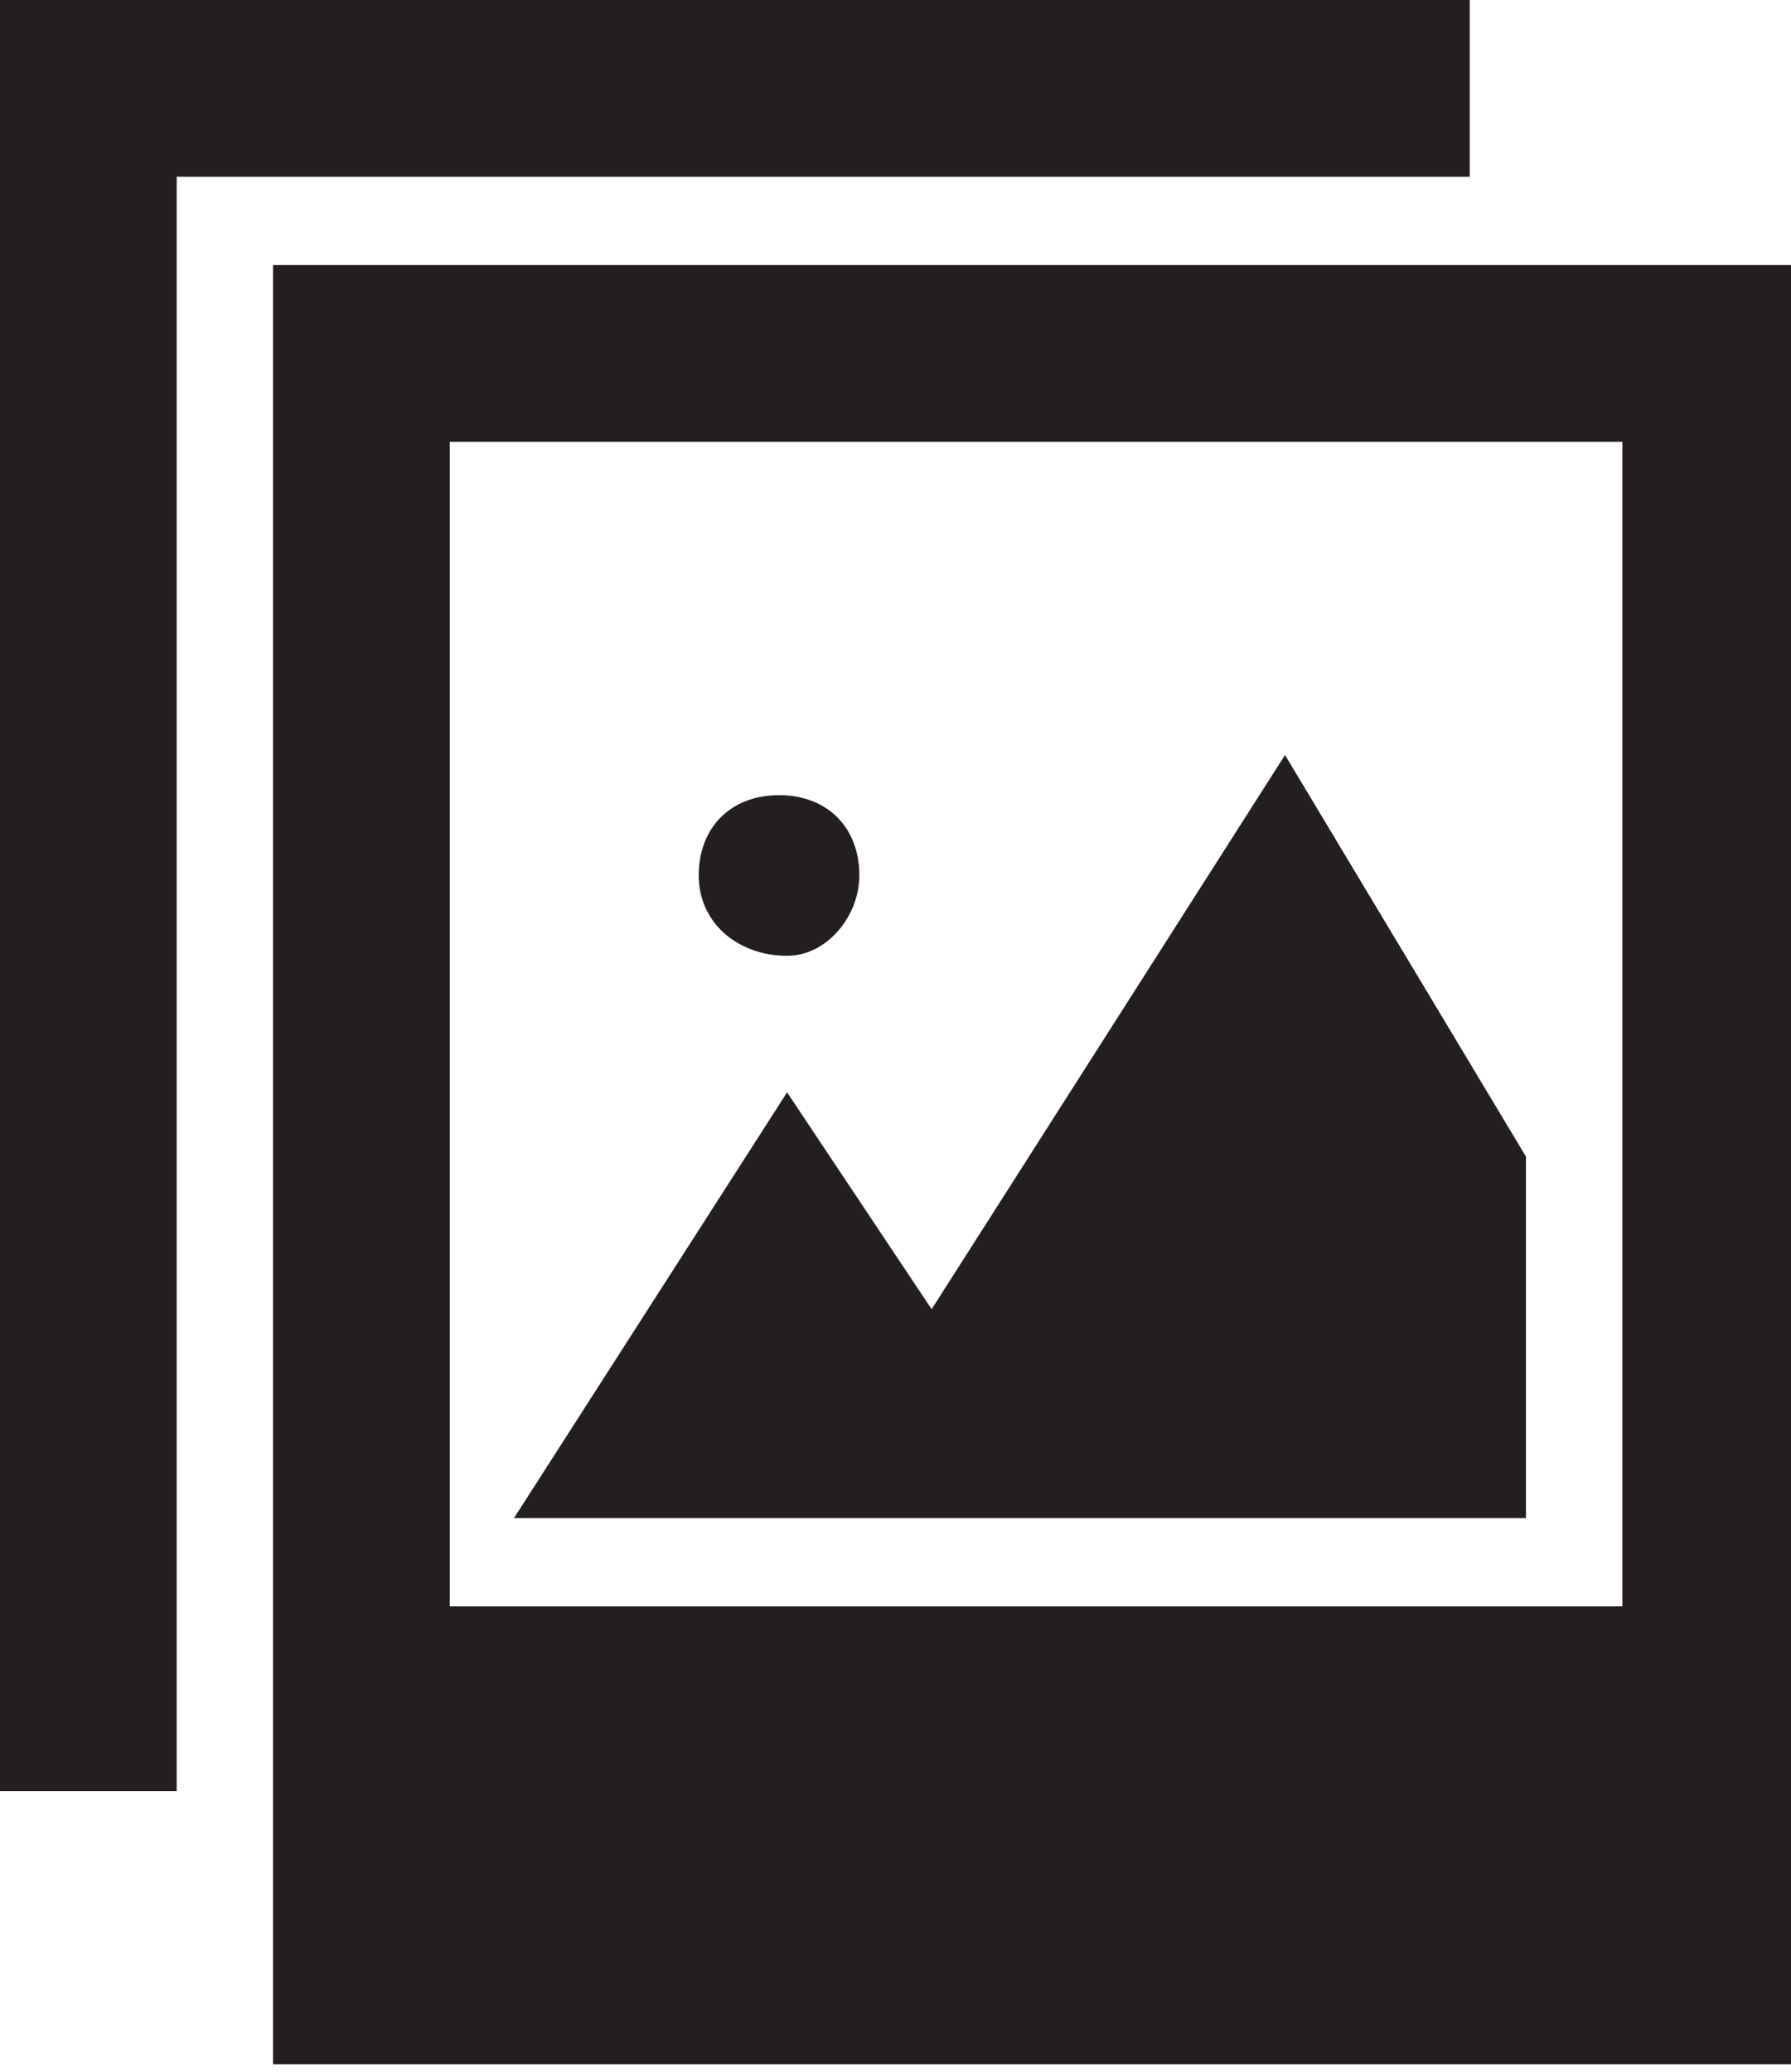 <?xml version="1.0" encoding="utf-8"?>
<!-- Generator: Adobe Illustrator 26.4.1, SVG Export Plug-In . SVG Version: 6.00 Build 0)  -->
<svg version="1.1" id="Layer_1" xmlns="http://www.w3.org/2000/svg" xmlns:xlink="http://www.w3.org/1999/xlink" x="0px" y="0px"
	 viewBox="0 0 22.3 25.8" style="enable-background:new 0 0 22.3 25.8;" xml:space="preserve">
<style type="text/css">
	.st0{fill:#231F20;}
</style>
<g id="Layer_1_00000034047390984821434320000015500787106603036576_">
	<path class="st0" d="M3.4,3.3v22.4h18.9V3.3H3.4z M5.6,20.1V5.5h14.6v14.5H5.6z M18.3,0v2.2H2.2v20.1H0V0H18.3z M19,14.4v4.5H6.4
		l3.4-5.3l1.8,2.7l4.4-6.9L19,14.4z M8.7,10.9c0-0.6,0.4-1,1-1s1,0.4,1,1c0,0.5-0.4,1-0.9,1C9.2,11.9,8.7,11.5,8.7,10.9
		C8.7,10.9,8.7,10.9,8.7,10.9z"/>
</g>
</svg>

